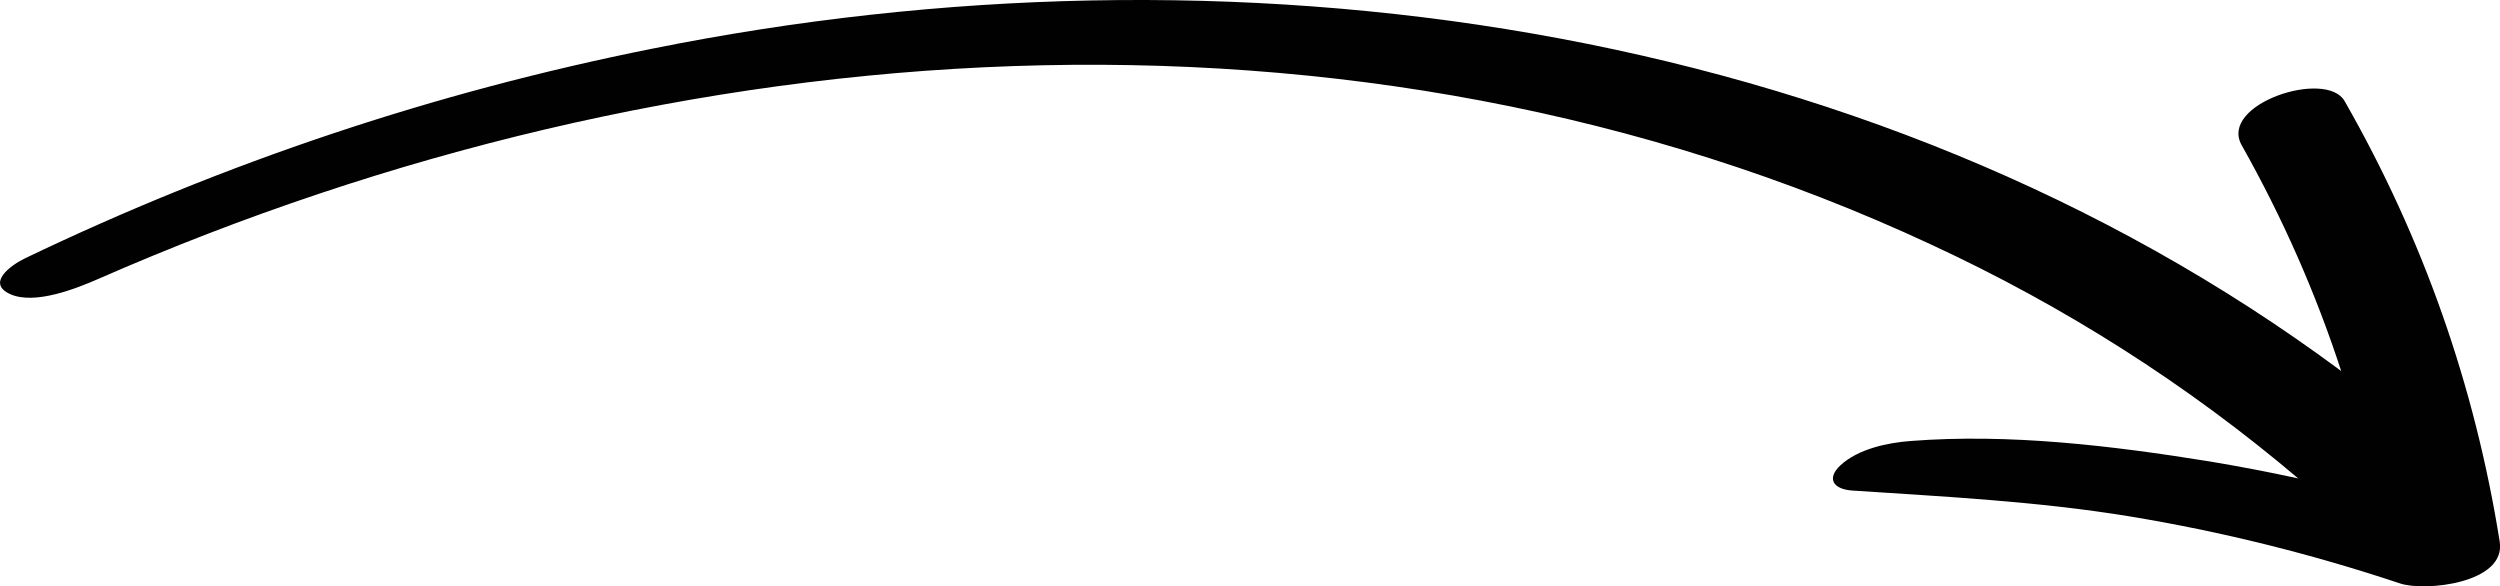 <?xml version="1.0" encoding="UTF-8"?>
<svg id="Calque_2" data-name="Calque 2" xmlns="http://www.w3.org/2000/svg" viewBox="0 0 186.23 43.68">
  <defs>
    <style>
      .cls-1 {
        fill: #010101;
      }
    </style>
  </defs>
  <g id="Calque_1-2" data-name="Calque 1">
    <path class="cls-1" d="M178.78,43.46c-6.6-2.2-13.32-3.87-20.18-5-6.86-1.12-13.73-1.46-20.65-1.92h0c-1.43-.11-1.88-.92-.85-1.88,1.32-1.22,3.5-1.68,5.23-1.81,7.35-.57,15,.35,22.25,1.52,2.22.37,4.43.79,6.62,1.27-8.31-7.04-17.43-12.83-27.34-17.42C100.78-1.86,50.15,1.99,7.34,20.77c-1.67.73-4.74,1.95-6.56,1.15-1.82-.81-.01-2.15,1.09-2.68,14.92-7.16,30.49-12.37,46.7-15.61,42.78-8.62,90.29-2.38,125.83,24.01-1.89-5.8-4.36-11.4-7.4-16.8-1.78-3.09,6.31-5.72,7.66-3.3,5.84,10.22,9.69,21.16,11.55,32.82.48,3.1-5.59,3.72-7.43,3.1Z"/>
  </g>
</svg>
